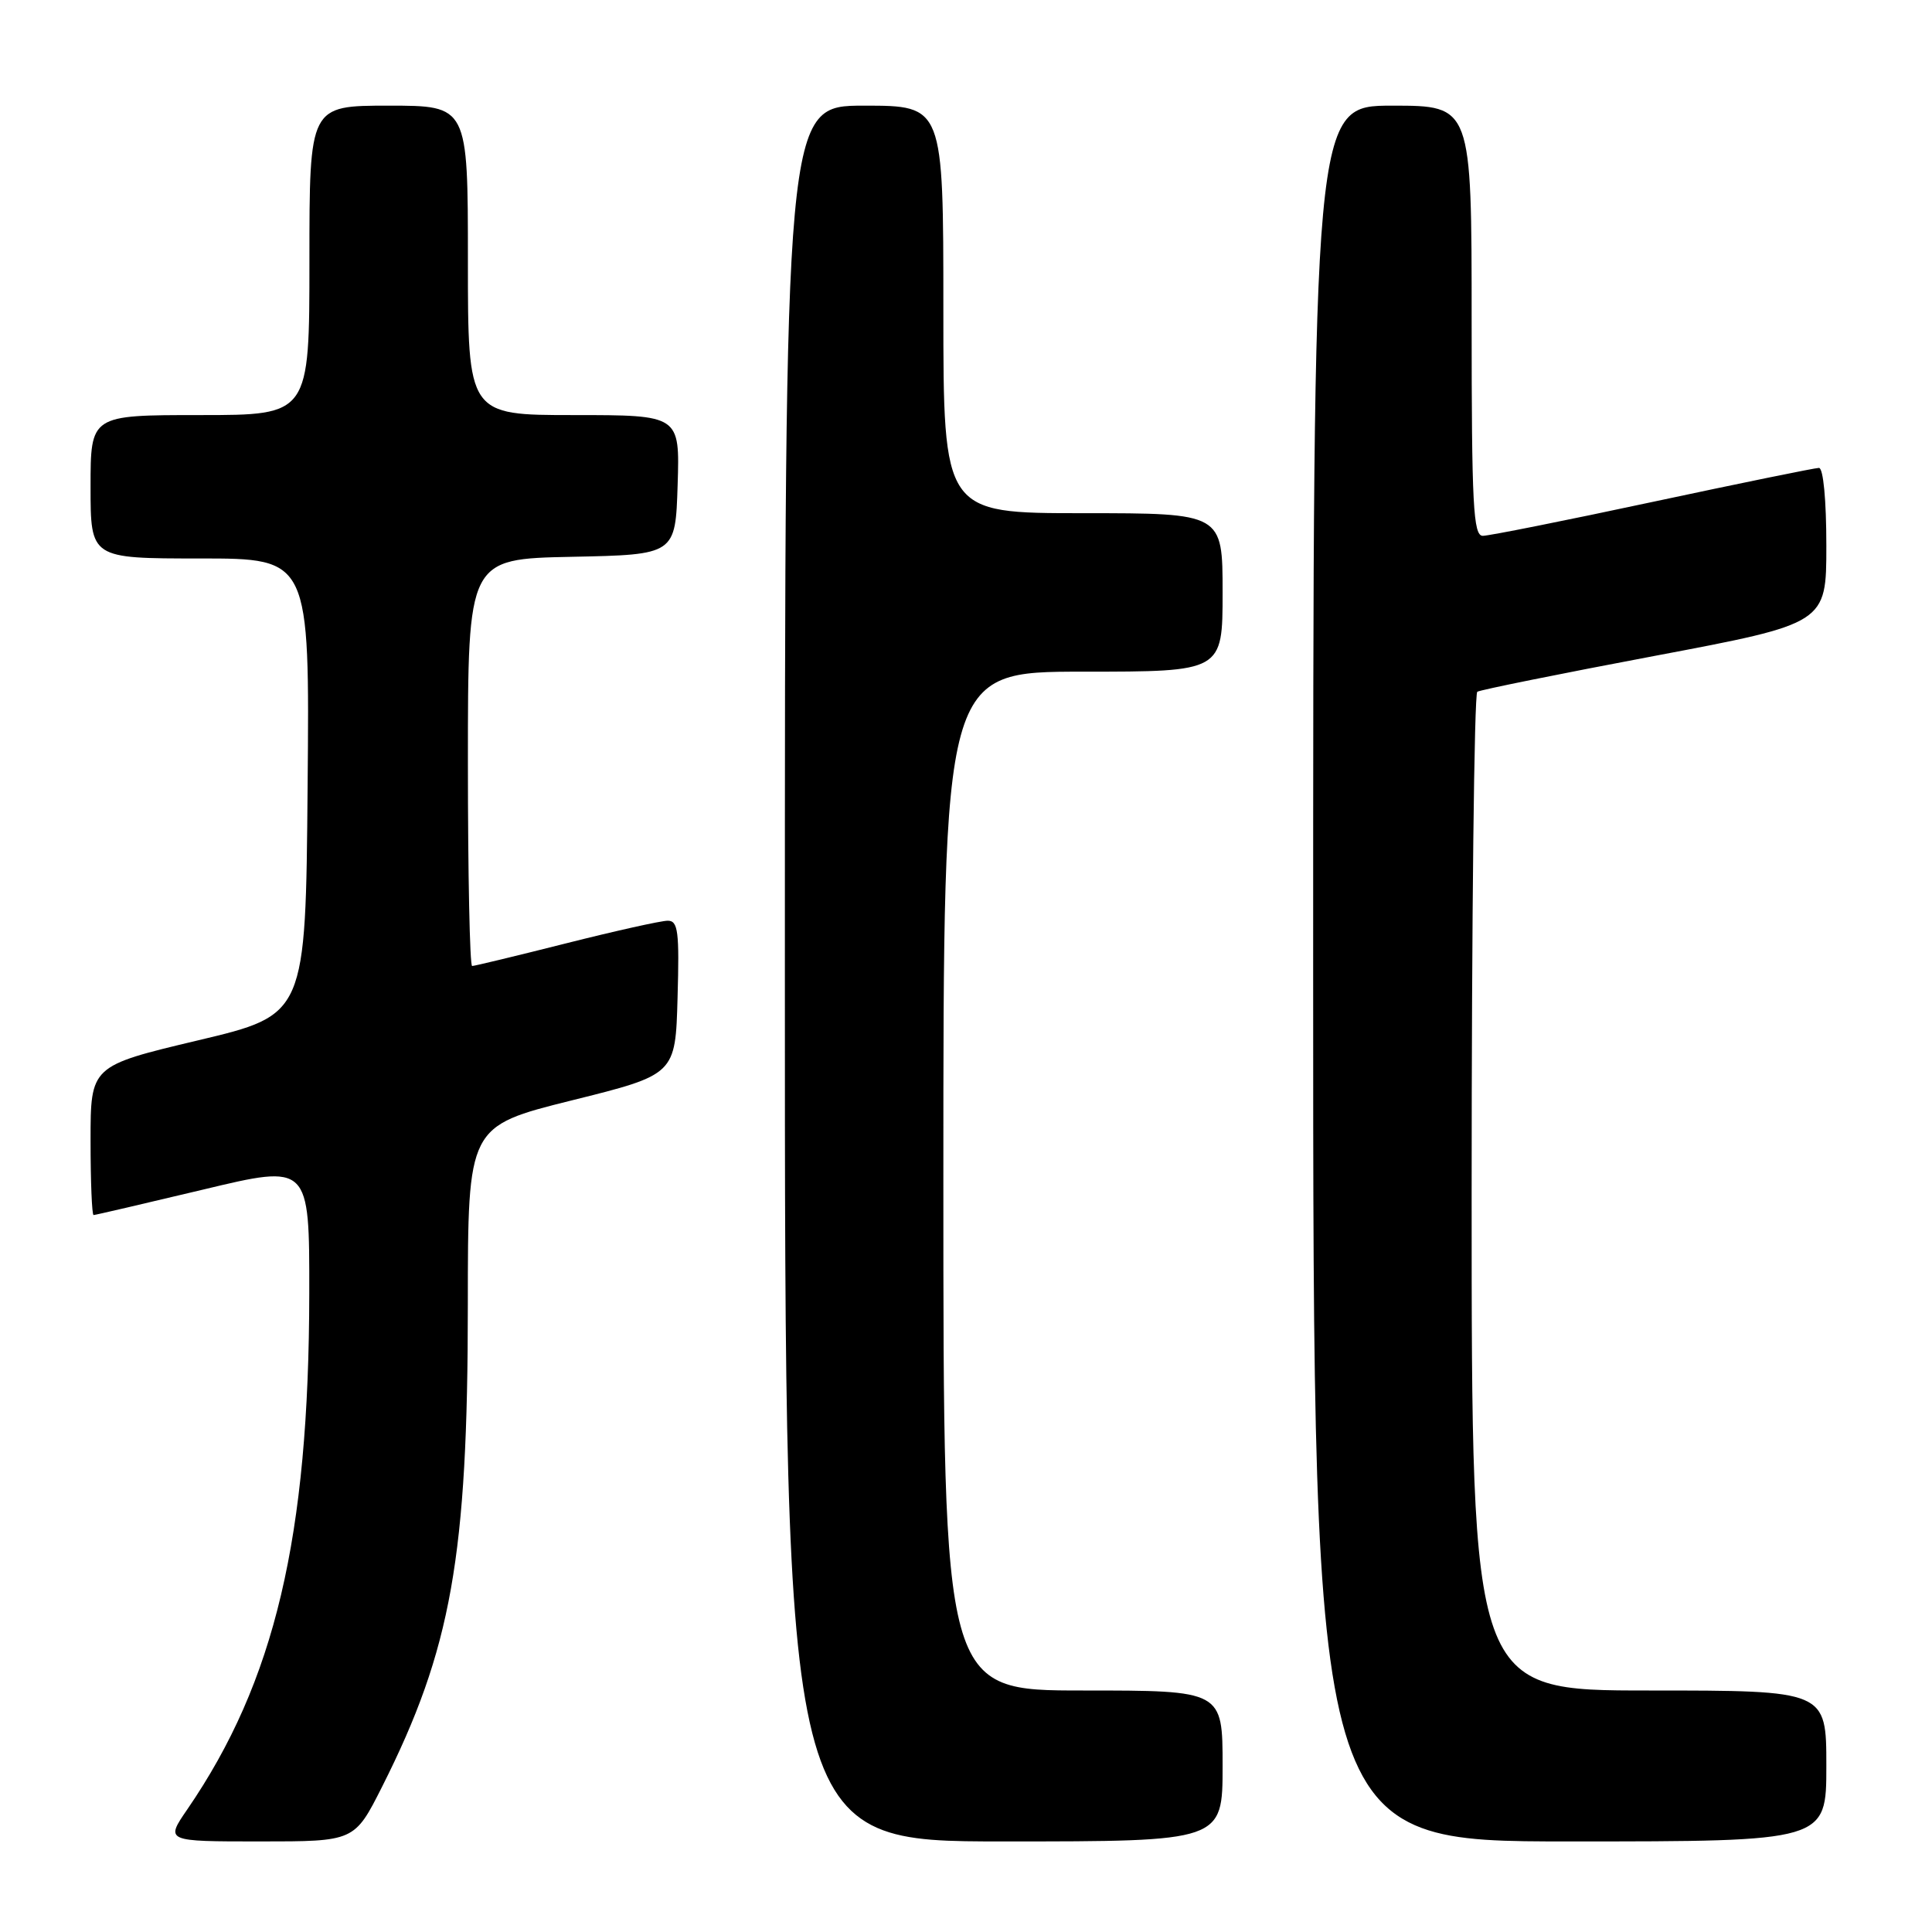 <?xml version="1.0" encoding="UTF-8" standalone="no"?>
<!DOCTYPE svg PUBLIC "-//W3C//DTD SVG 1.1//EN" "http://www.w3.org/Graphics/SVG/1.1/DTD/svg11.dtd" >
<svg xmlns="http://www.w3.org/2000/svg" xmlns:xlink="http://www.w3.org/1999/xlink" version="1.1" viewBox="0 0 256 256">
 <g >
 <path fill="currentColor"
d=" M 50.63 236.75 C 59.80 218.55 61.99 206.27 61.99 172.87 C 62.00 149.24 62.00 149.24 75.75 145.81 C 89.50 142.39 89.50 142.39 89.78 132.20 C 90.03 123.41 89.85 122.00 88.48 122.00 C 87.60 122.00 81.54 123.35 75.00 125.00 C 68.46 126.65 62.87 128.00 62.56 128.00 C 62.25 128.00 62.00 115.86 62.00 101.03 C 62.00 74.06 62.00 74.06 75.75 73.78 C 89.50 73.50 89.50 73.50 89.79 64.25 C 90.08 55.00 90.08 55.00 76.04 55.00 C 62.00 55.00 62.00 55.00 62.00 34.50 C 62.00 14.00 62.00 14.00 51.50 14.00 C 41.00 14.00 41.00 14.00 41.00 34.50 C 41.00 55.00 41.00 55.00 26.50 55.00 C 12.00 55.00 12.00 55.00 12.00 64.50 C 12.00 74.00 12.00 74.00 26.51 74.00 C 41.03 74.00 41.03 74.00 40.76 104.24 C 40.50 134.47 40.50 134.47 26.25 137.85 C 12.00 141.24 12.00 141.24 12.00 151.12 C 12.00 156.55 12.18 161.00 12.40 161.00 C 12.62 161.00 19.14 159.48 26.90 157.63 C 41.00 154.25 41.00 154.25 40.98 171.38 C 40.94 203.71 36.42 222.83 24.82 239.75 C 21.90 244.00 21.90 244.00 34.44 244.00 C 46.97 244.00 46.97 244.00 50.63 236.75 Z  M 162.00 234.00 C 162.00 224.00 162.00 224.00 143.50 224.00 C 125.00 224.00 125.00 224.00 125.00 156.50 C 125.00 89.00 125.00 89.00 143.50 89.00 C 162.00 89.00 162.00 89.00 162.00 78.50 C 162.00 68.00 162.00 68.00 143.50 68.00 C 125.00 68.00 125.00 68.00 125.00 41.00 C 125.00 14.00 125.00 14.00 114.50 14.00 C 104.00 14.00 104.00 14.00 104.00 129.00 C 104.00 244.00 104.00 244.00 133.00 244.00 C 162.00 244.00 162.00 244.00 162.00 234.00 Z  M 242.00 234.00 C 242.00 224.00 242.00 224.00 218.50 224.00 C 195.00 224.00 195.00 224.00 195.00 158.06 C 195.00 121.79 195.34 91.91 195.75 91.66 C 196.16 91.41 206.74 89.27 219.25 86.91 C 242.00 82.61 242.00 82.61 242.00 72.31 C 242.00 66.27 241.60 62.00 241.02 62.00 C 240.49 62.00 230.58 64.03 219.00 66.50 C 207.42 68.98 197.29 71.00 196.48 71.00 C 195.21 71.00 195.00 66.96 195.00 42.50 C 195.00 14.00 195.00 14.00 184.50 14.00 C 174.00 14.00 174.00 14.00 174.00 129.00 C 174.00 244.00 174.00 244.00 208.00 244.00 C 242.00 244.00 242.00 244.00 242.00 234.00 Z "/>
</g>
</svg>